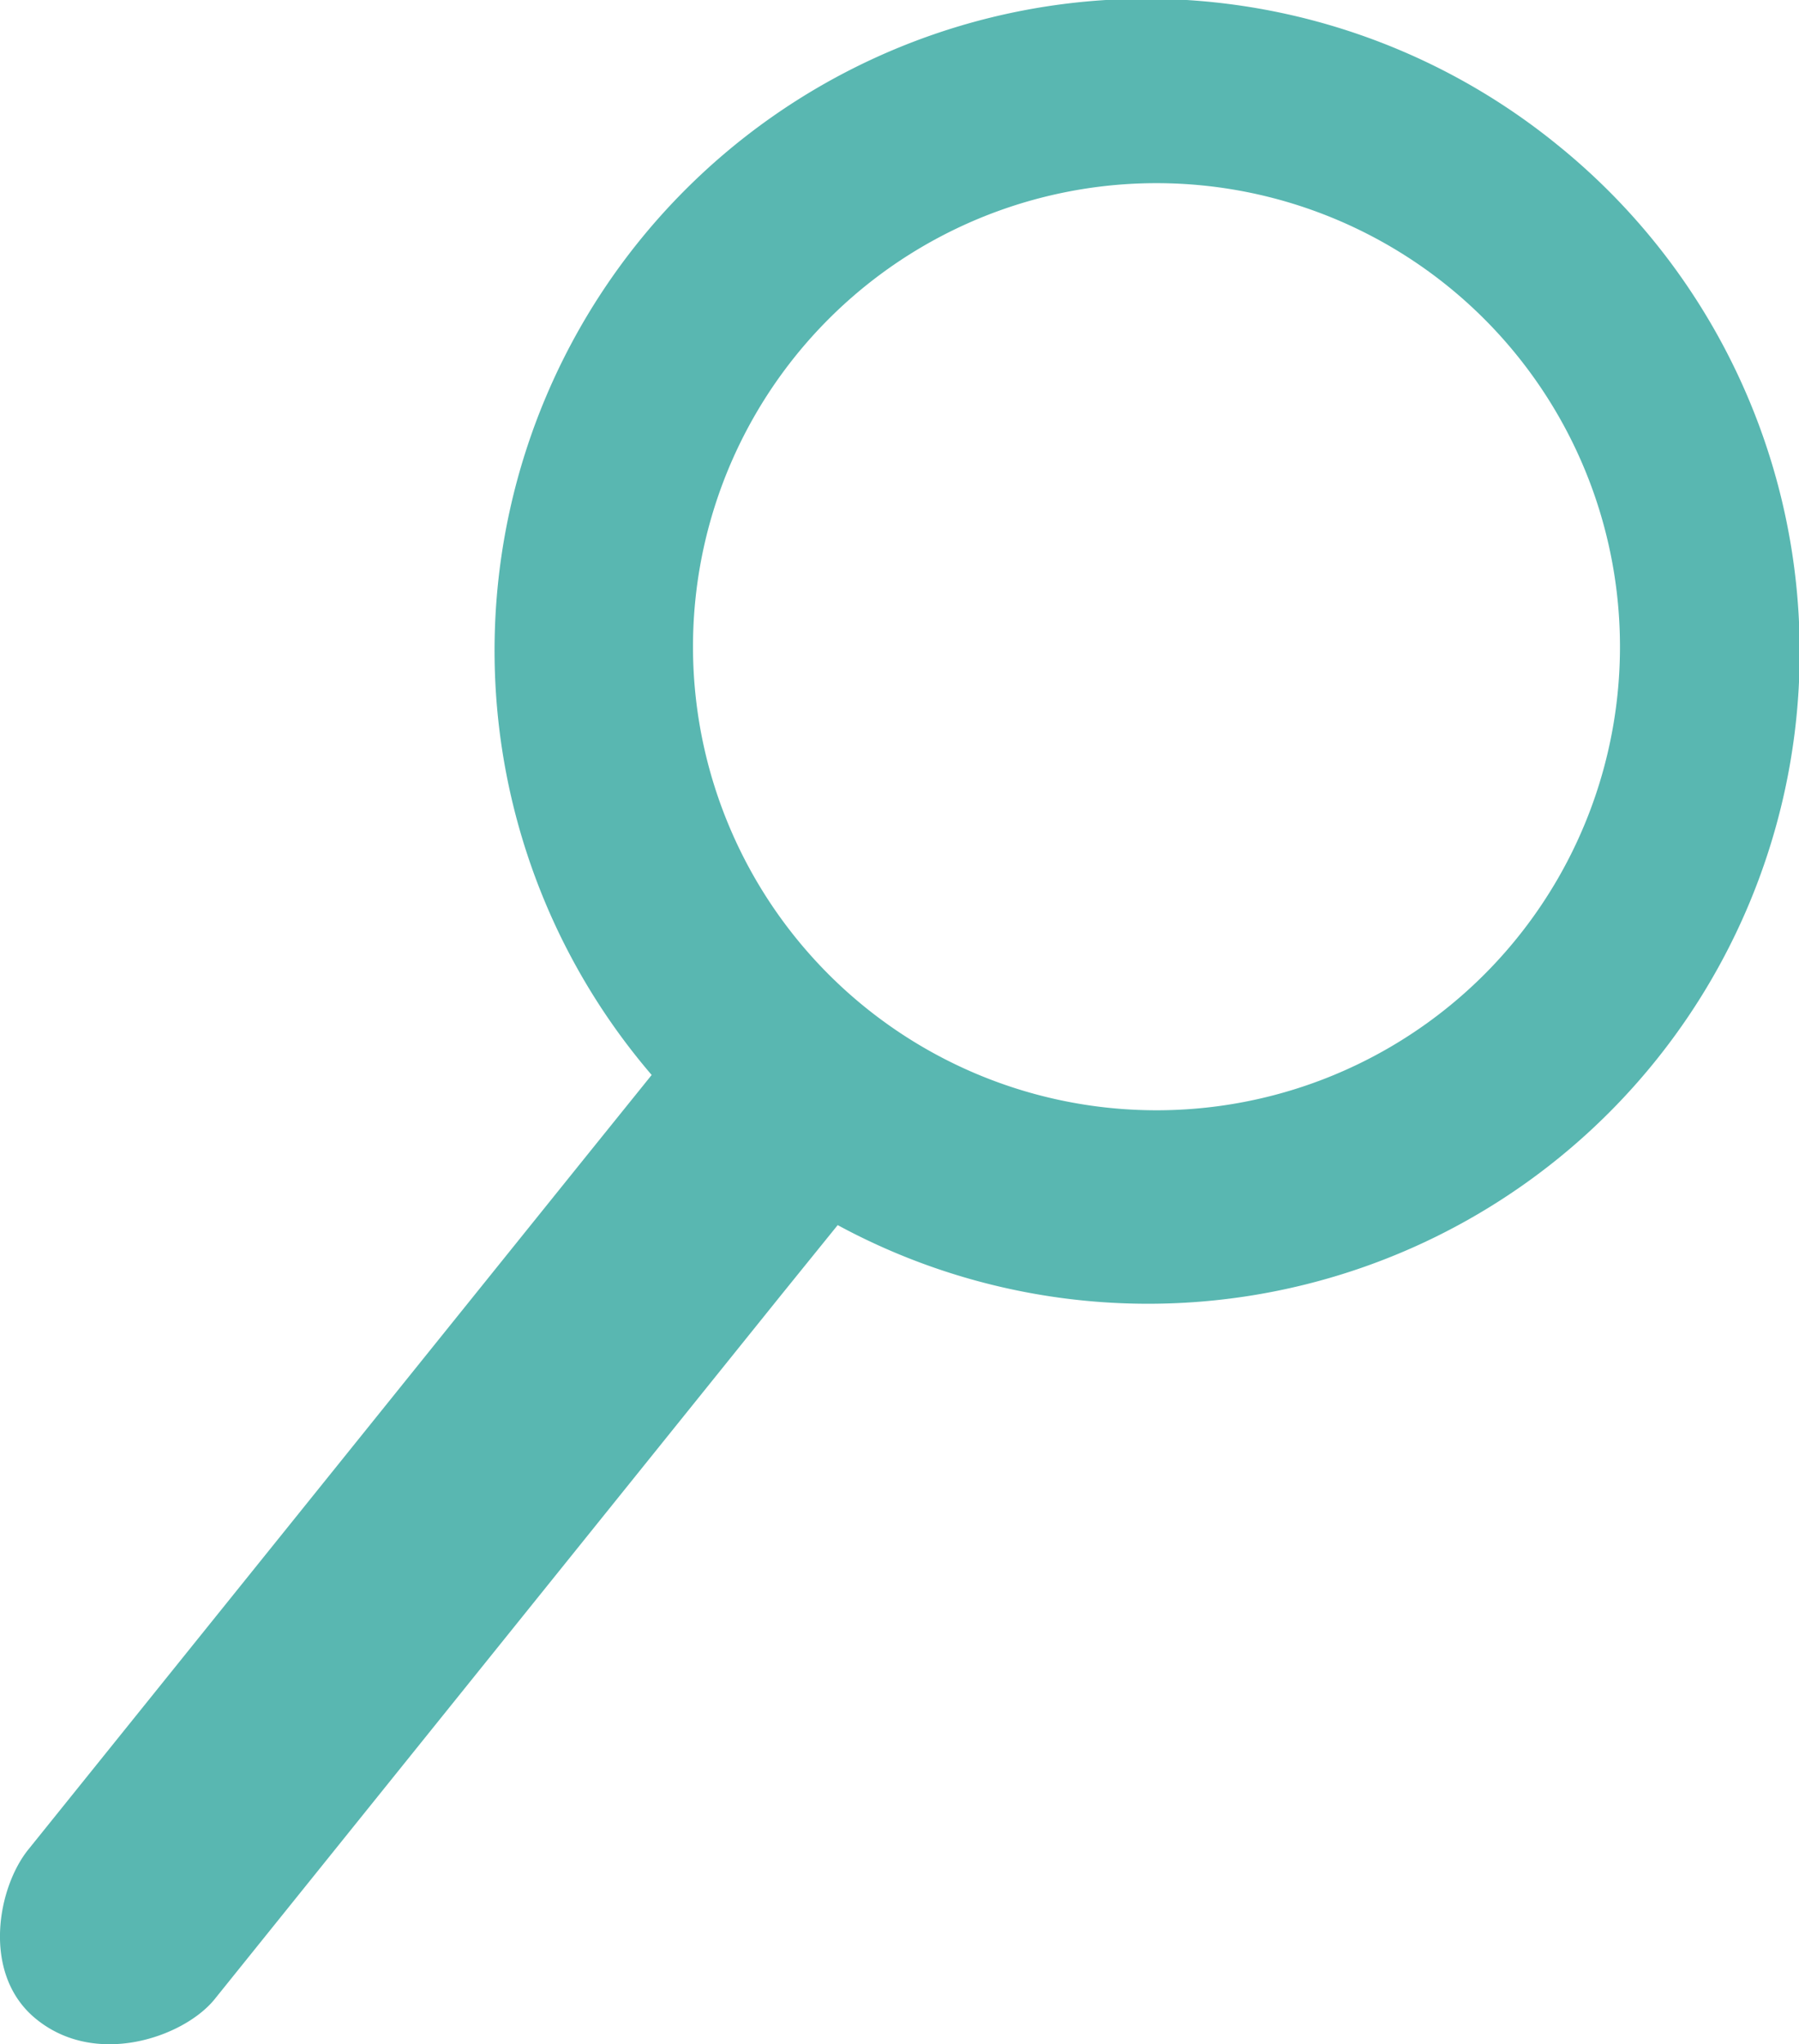 <svg xmlns="http://www.w3.org/2000/svg" viewBox="0 0 149.32 169.65"><defs><style>.cls-1{fill:#59b7b1;}</style></defs><title>search 2</title><g id="Layer_2" data-name="Layer 2"><g id="Layer_1-2" data-name="Layer 1"><path class="cls-1" d="M129.24,12A54.09,54.09,0,0,0,54.09,89.21l-5.16,6.4L2.35,153.49c-2.53,3.13-3.86,10.15.44,13.89,5,4.32,12.44,1.69,15-1.44l47.08-58.51,4.66-5.76A54.09,54.09,0,0,0,129.24,12ZM96,92.14a38.47,38.47,0,1,1,38.46-38.47A38.46,38.46,0,0,1,96,92.14Z"/></g></g></svg>